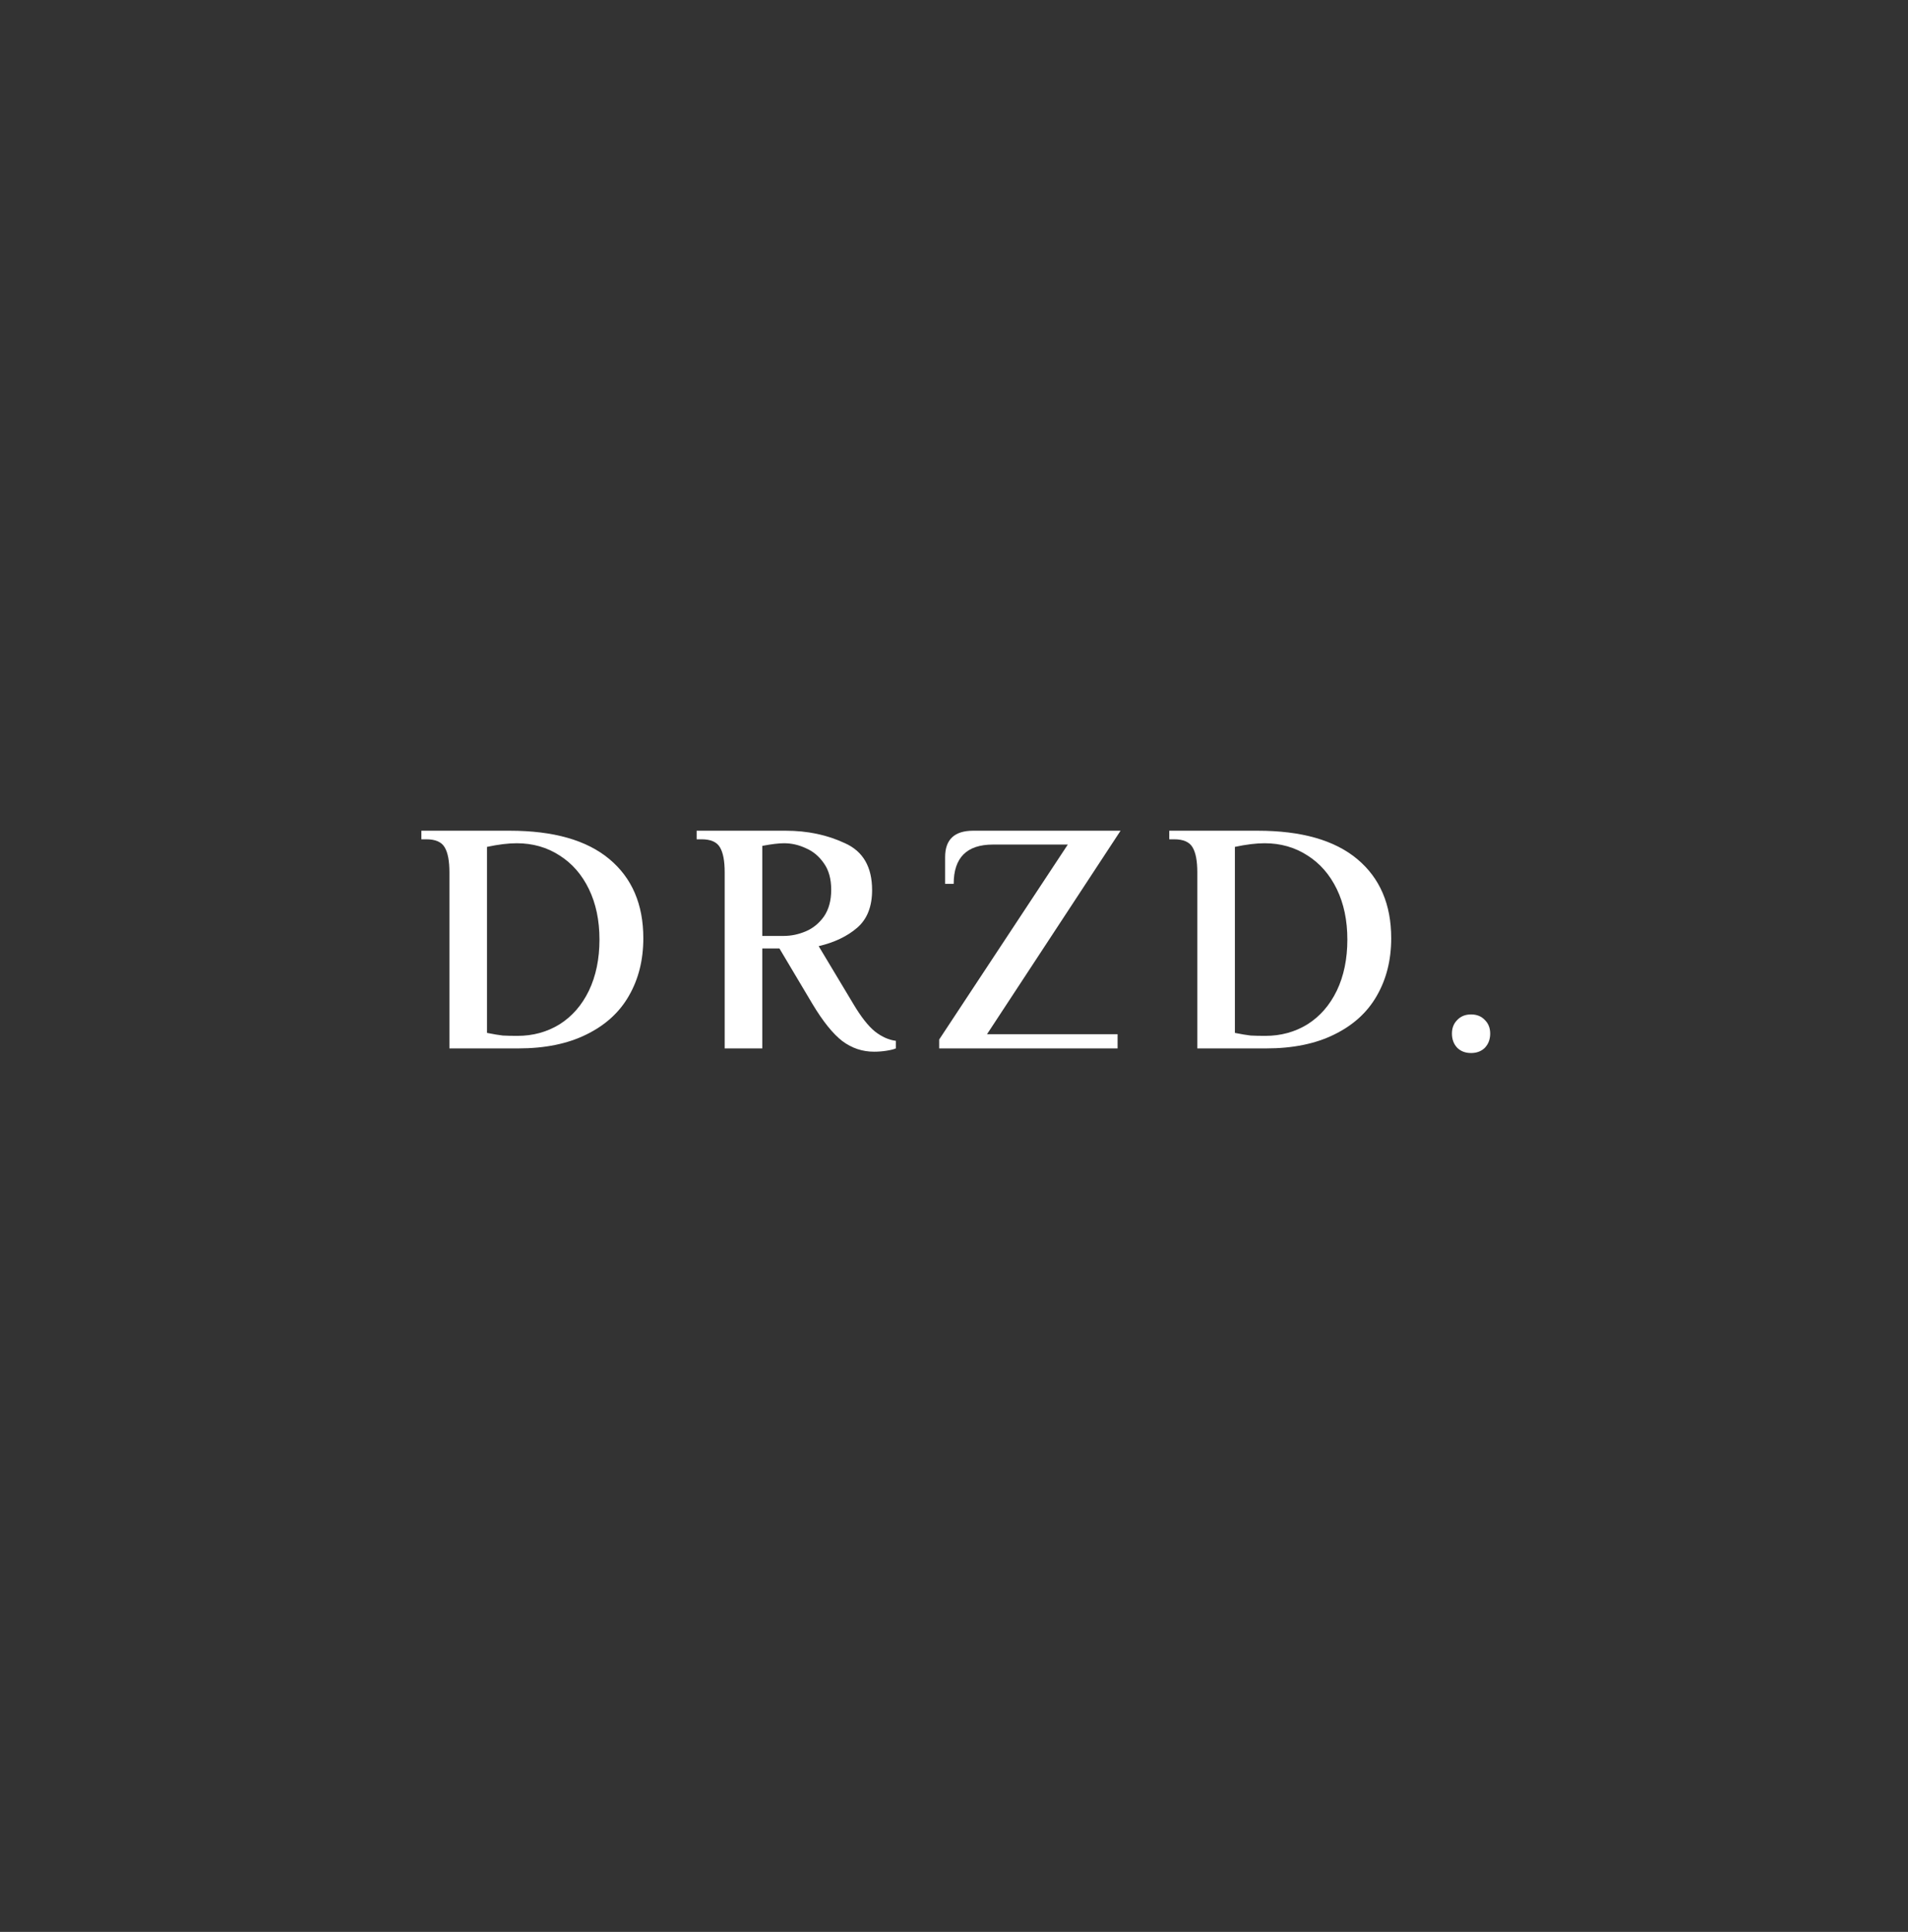 <svg width="81" height="82" viewBox="0 0 81 82" fill="none" xmlns="http://www.w3.org/2000/svg">
<rect x="0" y="0" width="81" height="82" fill="#333333" stroke="none"/>
<path d="M19.079 37.024C19.079 36.548 19.014 36.198 18.883 35.974C18.753 35.741 18.491 35.624 18.099 35.624H17.889V35.26H21.641C23.498 35.26 24.908 35.661 25.869 36.464C26.831 37.267 27.311 38.387 27.311 39.824C27.311 40.748 27.106 41.565 26.695 42.274C26.294 42.974 25.692 43.52 24.889 43.912C24.096 44.304 23.134 44.5 22.005 44.5H19.079V37.024ZM21.963 43.968C22.626 43.968 23.223 43.805 23.755 43.478C24.287 43.142 24.703 42.666 25.001 42.05C25.3 41.425 25.449 40.701 25.449 39.88C25.449 39.068 25.3 38.354 25.001 37.738C24.703 37.122 24.287 36.646 23.755 36.31C23.223 35.965 22.616 35.792 21.935 35.792C21.581 35.792 21.16 35.843 20.675 35.946V43.842C20.955 43.898 21.179 43.935 21.347 43.954C21.524 43.963 21.73 43.968 21.963 43.968Z" fill="white"/>
<path d="M37.107 44.64C36.613 44.64 36.165 44.491 35.763 44.192C35.362 43.884 34.937 43.357 34.489 42.61L33.089 40.258H32.361V44.5H30.765V37.024C30.765 36.548 30.7 36.198 30.569 35.974C30.439 35.741 30.177 35.624 29.785 35.624H29.575V35.26H33.355C34.279 35.26 35.119 35.437 35.875 35.792C36.641 36.137 37.023 36.8 37.023 37.78C37.023 38.48 36.813 39.012 36.393 39.376C35.973 39.74 35.427 40.001 34.755 40.16L36.225 42.61C36.552 43.161 36.86 43.553 37.149 43.786C37.439 44.01 37.733 44.141 38.031 44.178V44.5C37.947 44.537 37.817 44.57 37.639 44.598C37.462 44.626 37.285 44.64 37.107 44.64ZM33.271 39.726C33.589 39.726 33.901 39.661 34.209 39.53C34.517 39.399 34.774 39.189 34.979 38.9C35.185 38.601 35.287 38.223 35.287 37.766C35.287 37.309 35.185 36.935 34.979 36.646C34.774 36.347 34.517 36.133 34.209 36.002C33.911 35.862 33.603 35.792 33.285 35.792C33.061 35.792 32.753 35.829 32.361 35.904V39.726H33.271Z" fill="white"/>
<path d="M39.871 44.122L45.331 35.848H42.153C41.043 35.848 40.487 36.403 40.487 37.514H40.123V36.38C40.123 35.633 40.52 35.26 41.313 35.26H47.571L41.901 43.898H47.445V44.5H39.871V44.122Z" fill="white"/>
<path d="M50.829 37.024C50.829 36.548 50.764 36.198 50.633 35.974C50.502 35.741 50.241 35.624 49.849 35.624H49.639V35.26H53.391C55.248 35.26 56.658 35.661 57.619 36.464C58.58 37.267 59.061 38.387 59.061 39.824C59.061 40.748 58.856 41.565 58.445 42.274C58.044 42.974 57.442 43.52 56.639 43.912C55.846 44.304 54.884 44.5 53.755 44.5H50.829V37.024ZM53.713 43.968C54.376 43.968 54.973 43.805 55.505 43.478C56.037 43.142 56.452 42.666 56.751 42.05C57.05 41.425 57.199 40.701 57.199 39.88C57.199 39.068 57.05 38.354 56.751 37.738C56.452 37.122 56.037 36.646 55.505 36.31C54.973 35.965 54.366 35.792 53.685 35.792C53.33 35.792 52.91 35.843 52.425 35.946V43.842C52.705 43.898 52.929 43.935 53.097 43.954C53.274 43.963 53.48 43.968 53.713 43.968Z" fill="white"/>
<path d="M62.45 44.696C62.208 44.696 62.012 44.621 61.862 44.472C61.713 44.313 61.639 44.113 61.639 43.87C61.639 43.637 61.713 43.445 61.862 43.296C62.012 43.137 62.208 43.058 62.45 43.058C62.693 43.058 62.889 43.137 63.038 43.296C63.188 43.445 63.263 43.637 63.263 43.87C63.263 44.113 63.188 44.313 63.038 44.472C62.889 44.621 62.693 44.696 62.45 44.696Z" fill="white"/>
</svg>
